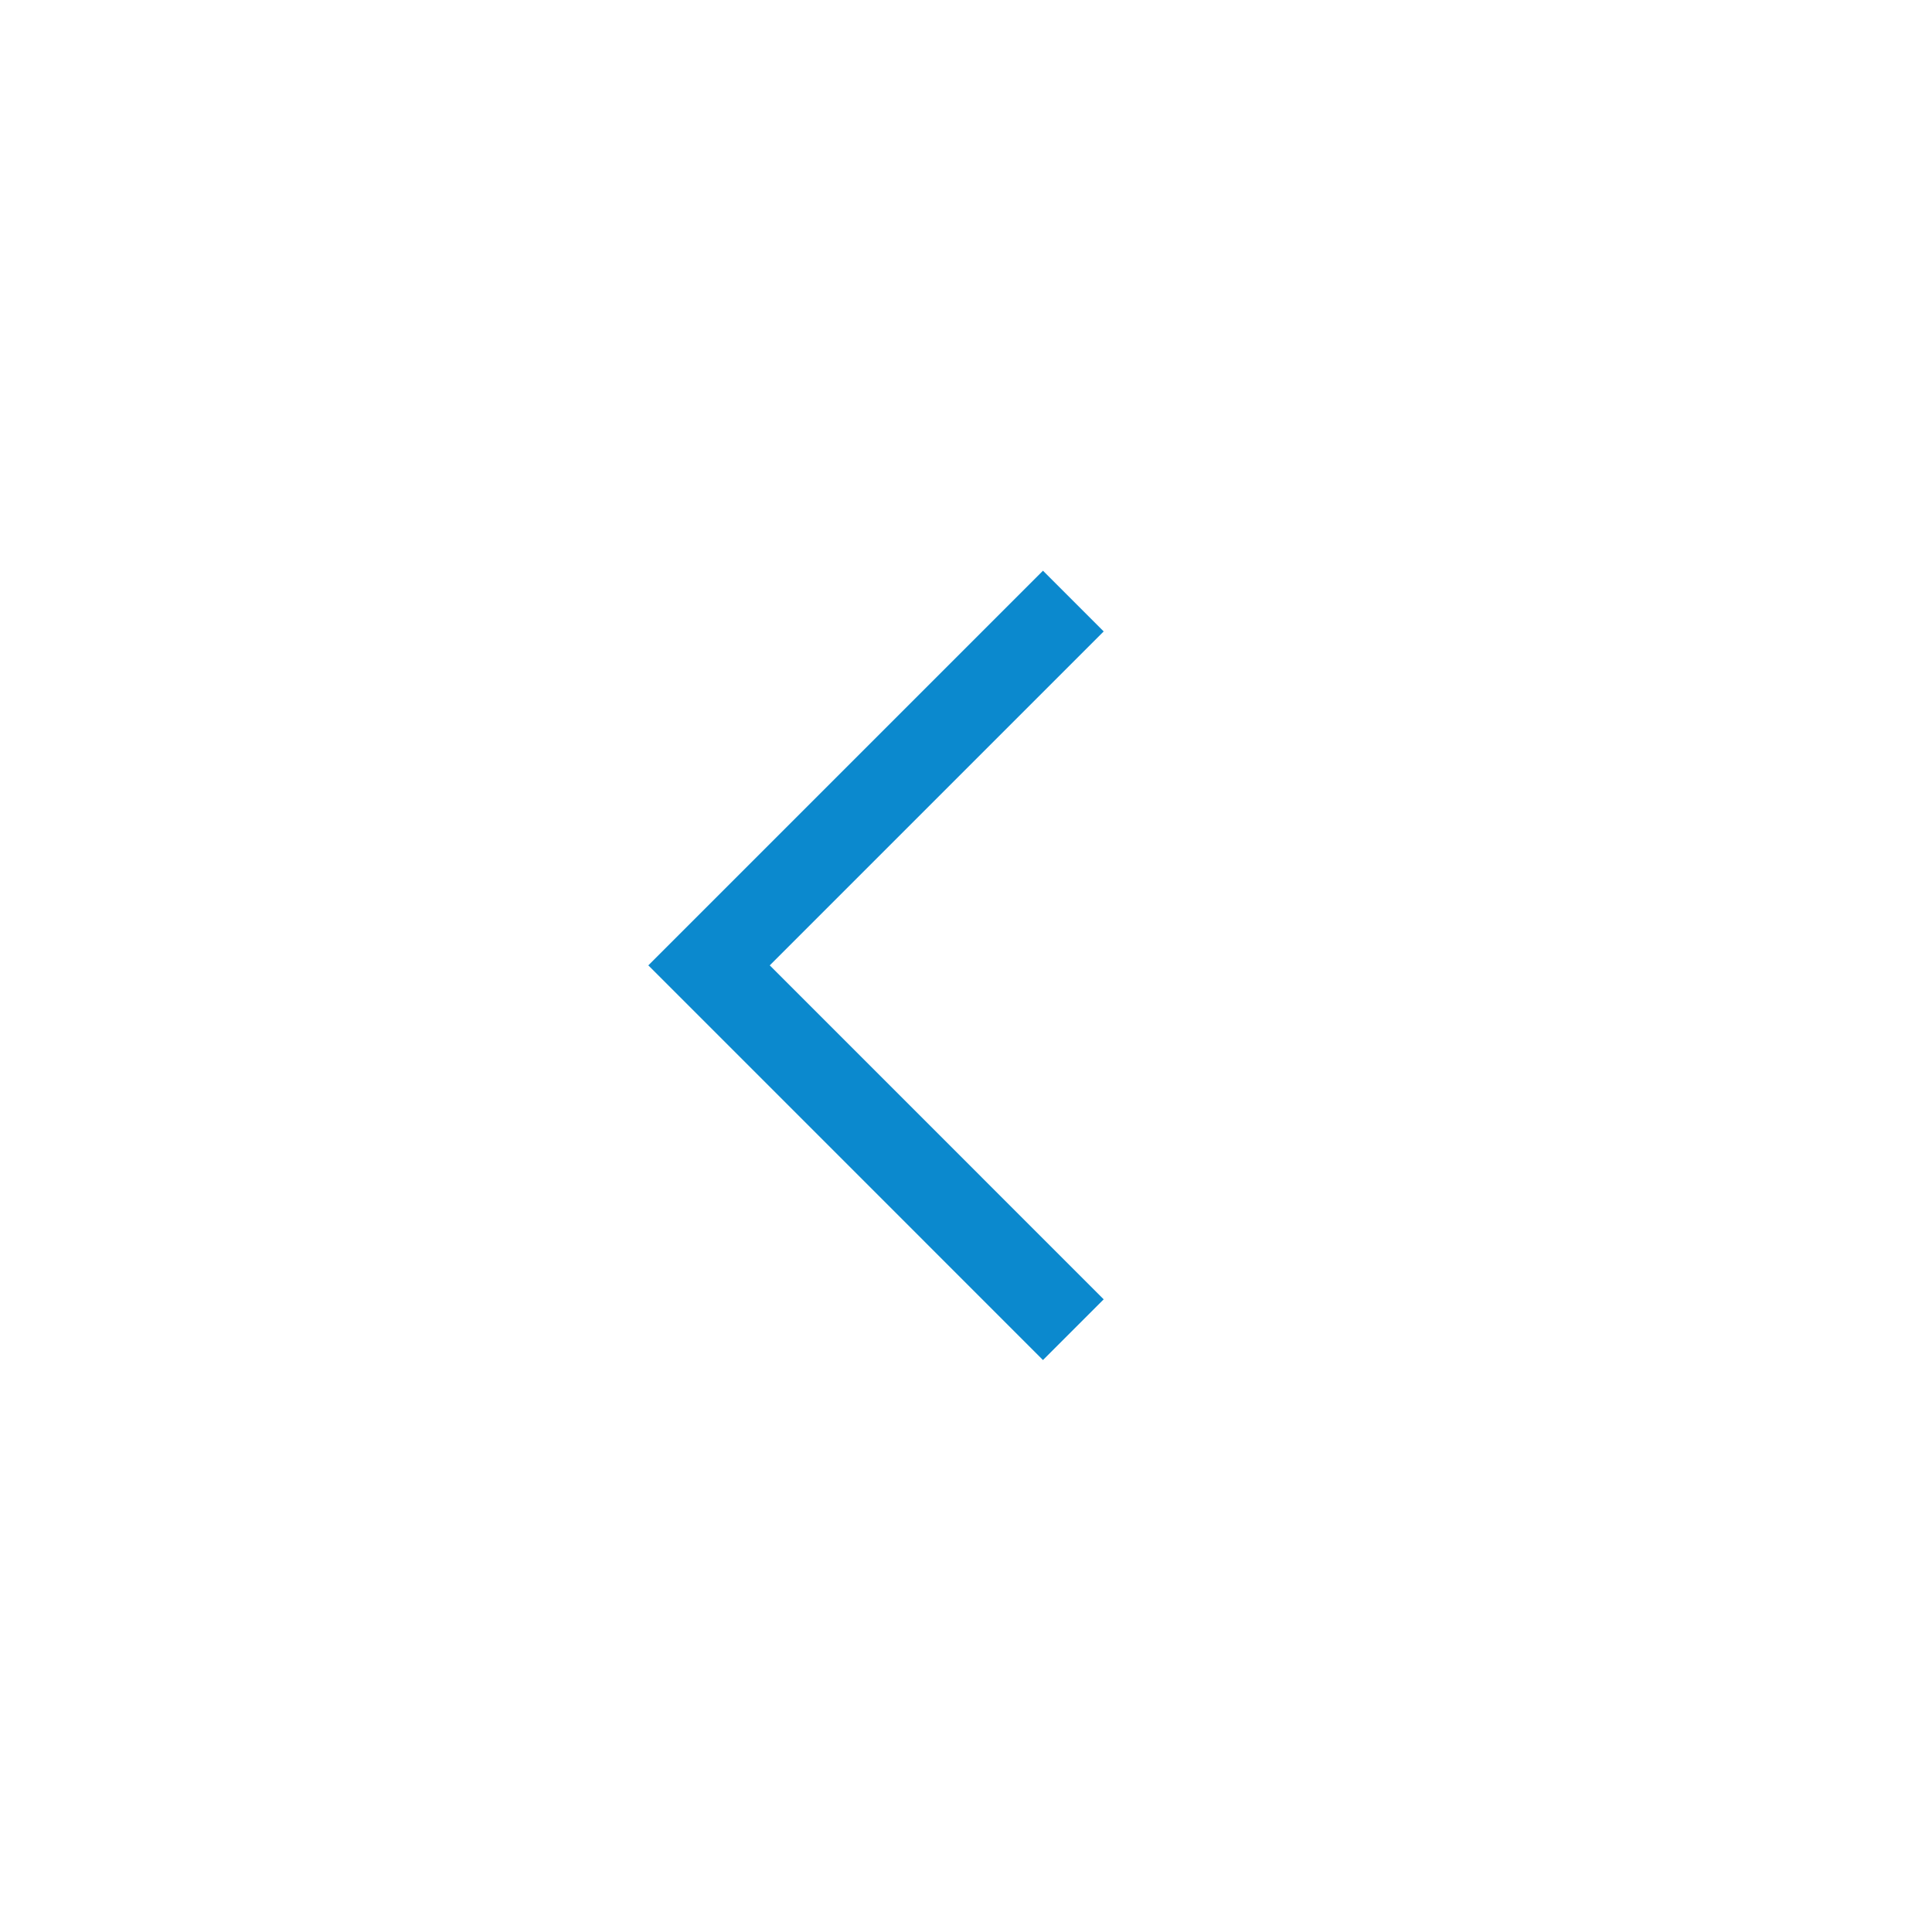 <svg width="45" height="45" viewBox="0 0 45 45" fill="none" xmlns="http://www.w3.org/2000/svg">
<rect width="45" height="45" fill="white"/>
<path d="M25 14L16.515 22.485L25 30.971" stroke="#0B89CE" stroke-width="2"/>
</svg>
